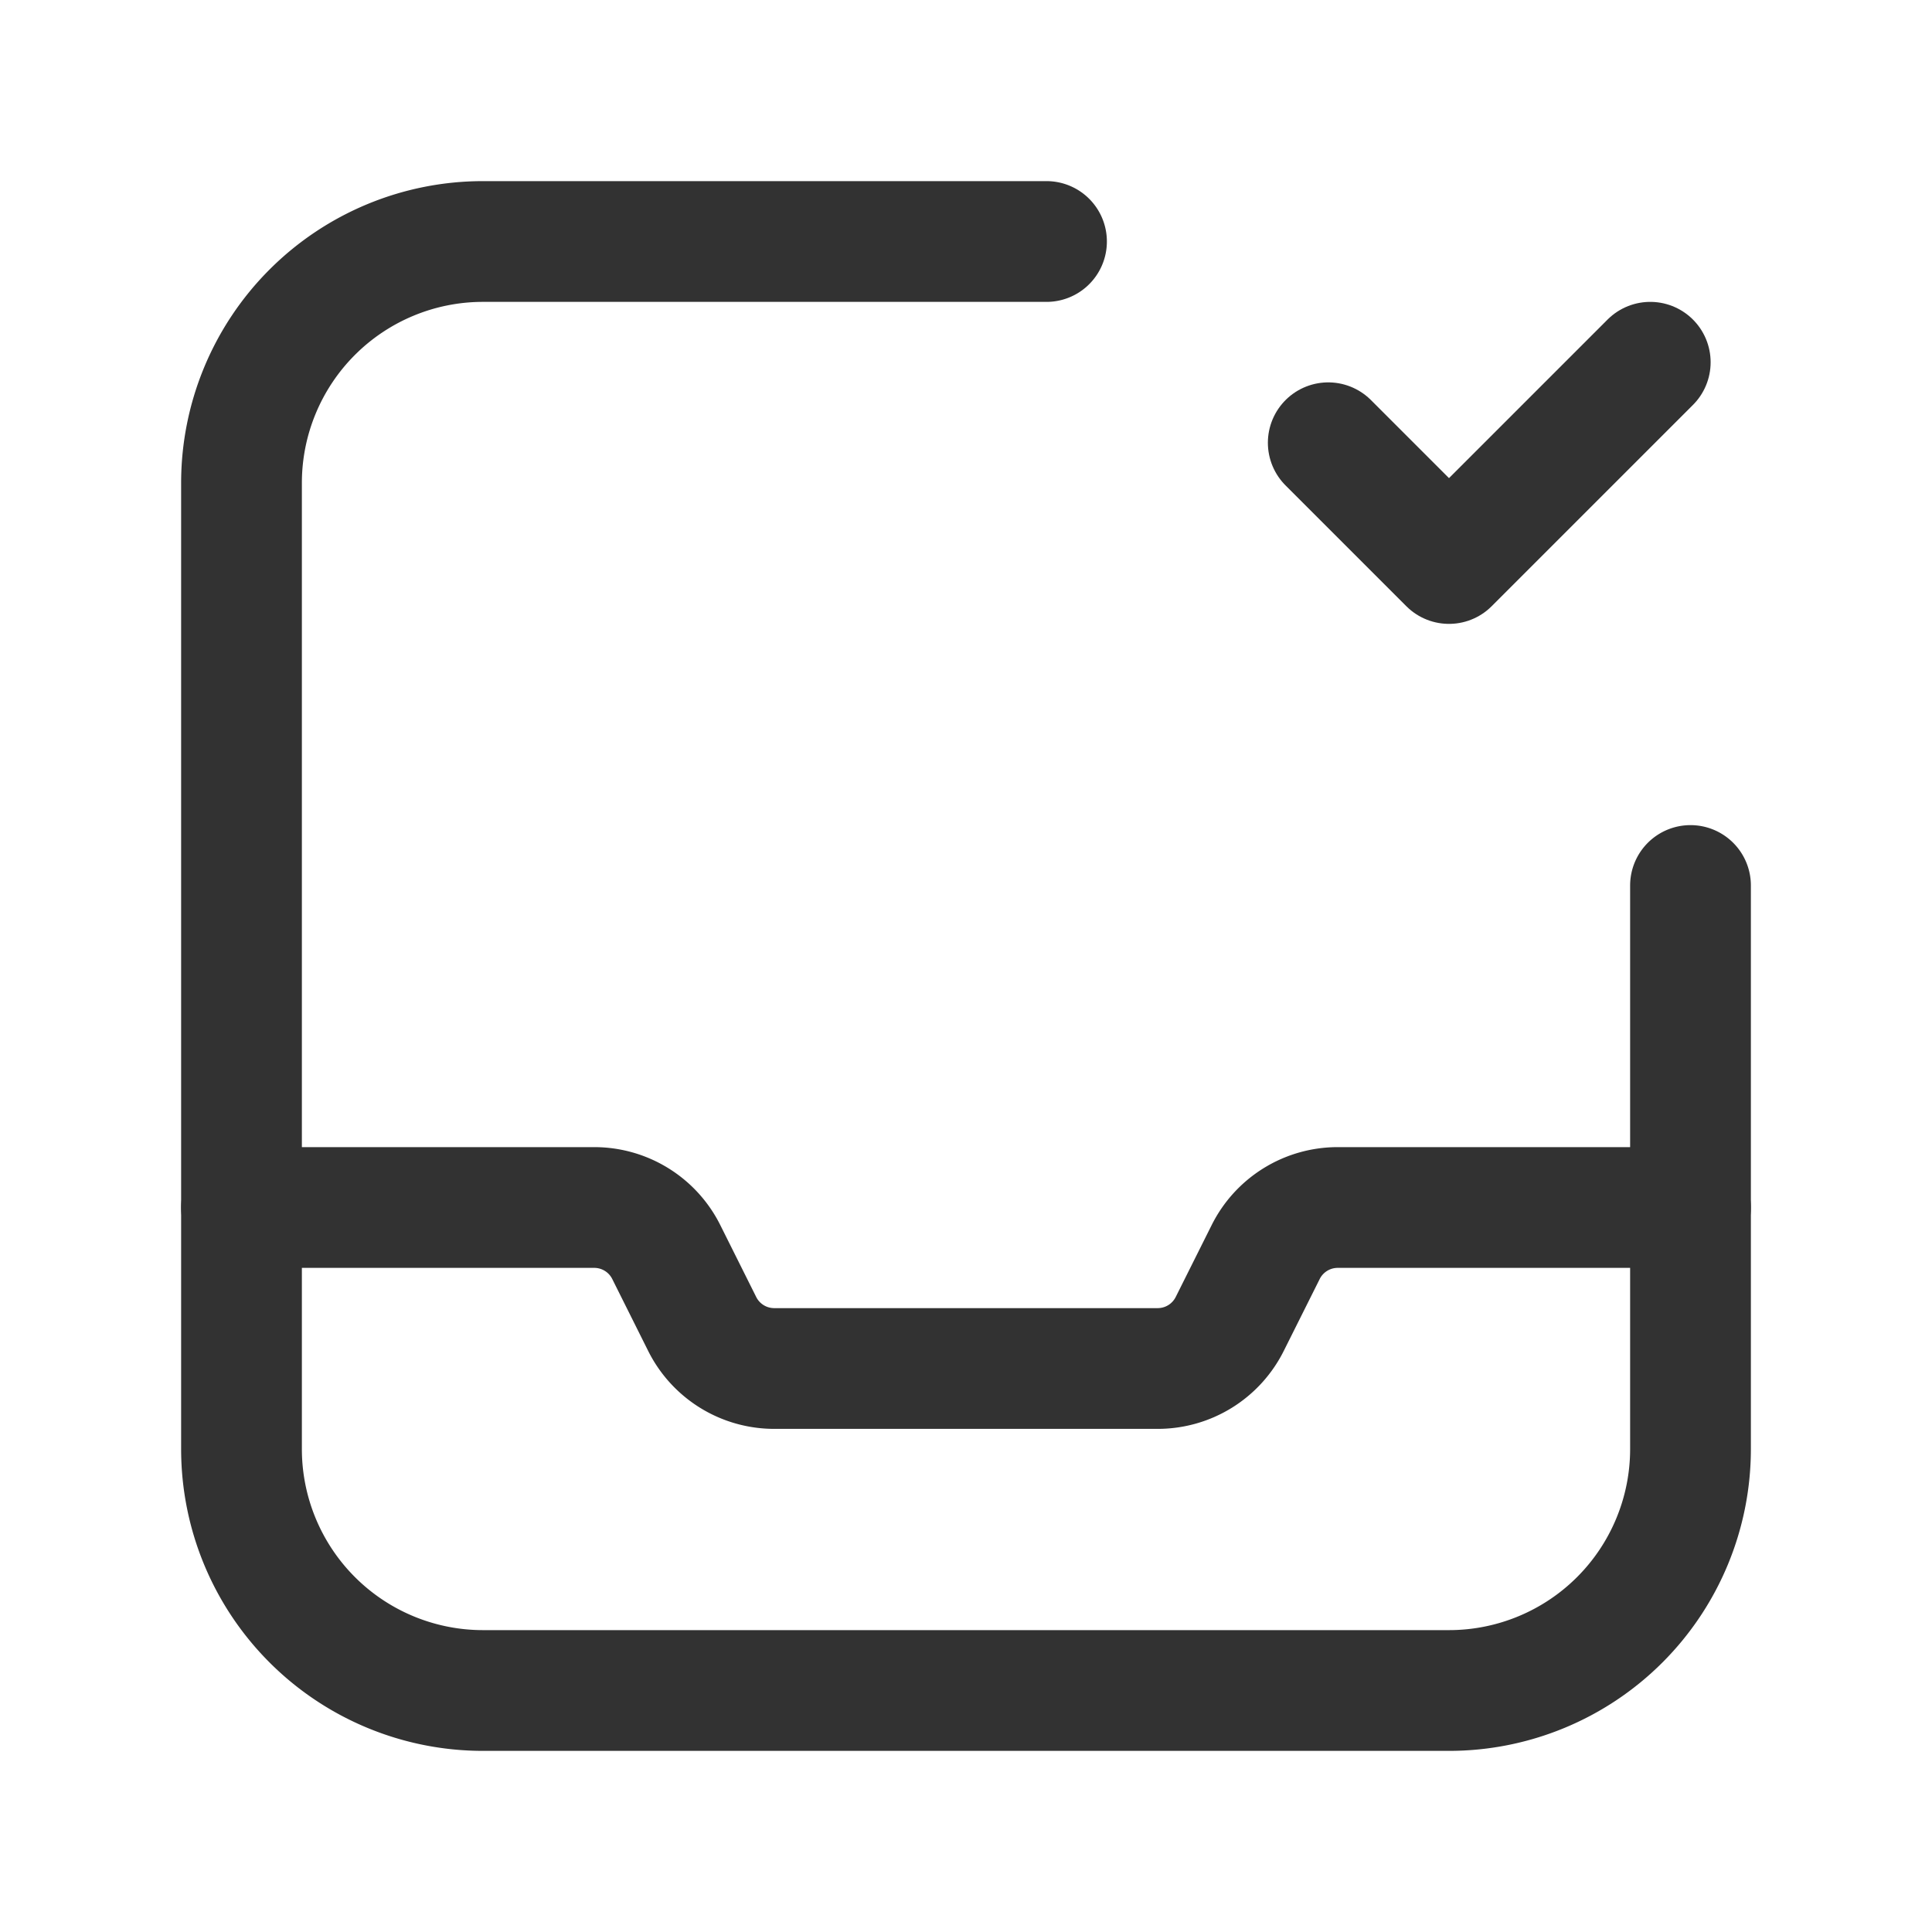 <svg id="Layer_3" data-name="Layer 3" xmlns="http://www.w3.org/2000/svg" viewBox="0 0 24 24"><path d="M3,15H7.382a1,1,0,0,1,.894.552l.447.895A1,1,0,0,0,9.618,17h4.763a1,1,0,0,0,.895-.553l.447-.894A1,1,0,0,1,16.618,15H21" fill="none" stroke="#323232" stroke-linecap="round" stroke-linejoin="round" stroke-width="1.5"/><path d="M21,11v7a3,3,0,0,1-3,3H6a3,3,0,0,1-3-3V6A3,3,0,0,1,6,3h7" fill="none" stroke="#323232" stroke-linecap="round" stroke-linejoin="round" stroke-width="1.5"/><path d="M20.5,4.5,18,7,16.5,5.5" fill="none" stroke="#323232" stroke-linecap="round" stroke-linejoin="round" stroke-width="1.5"/><path d="M0,0H24V24H0Z" fill="none"/></svg>
